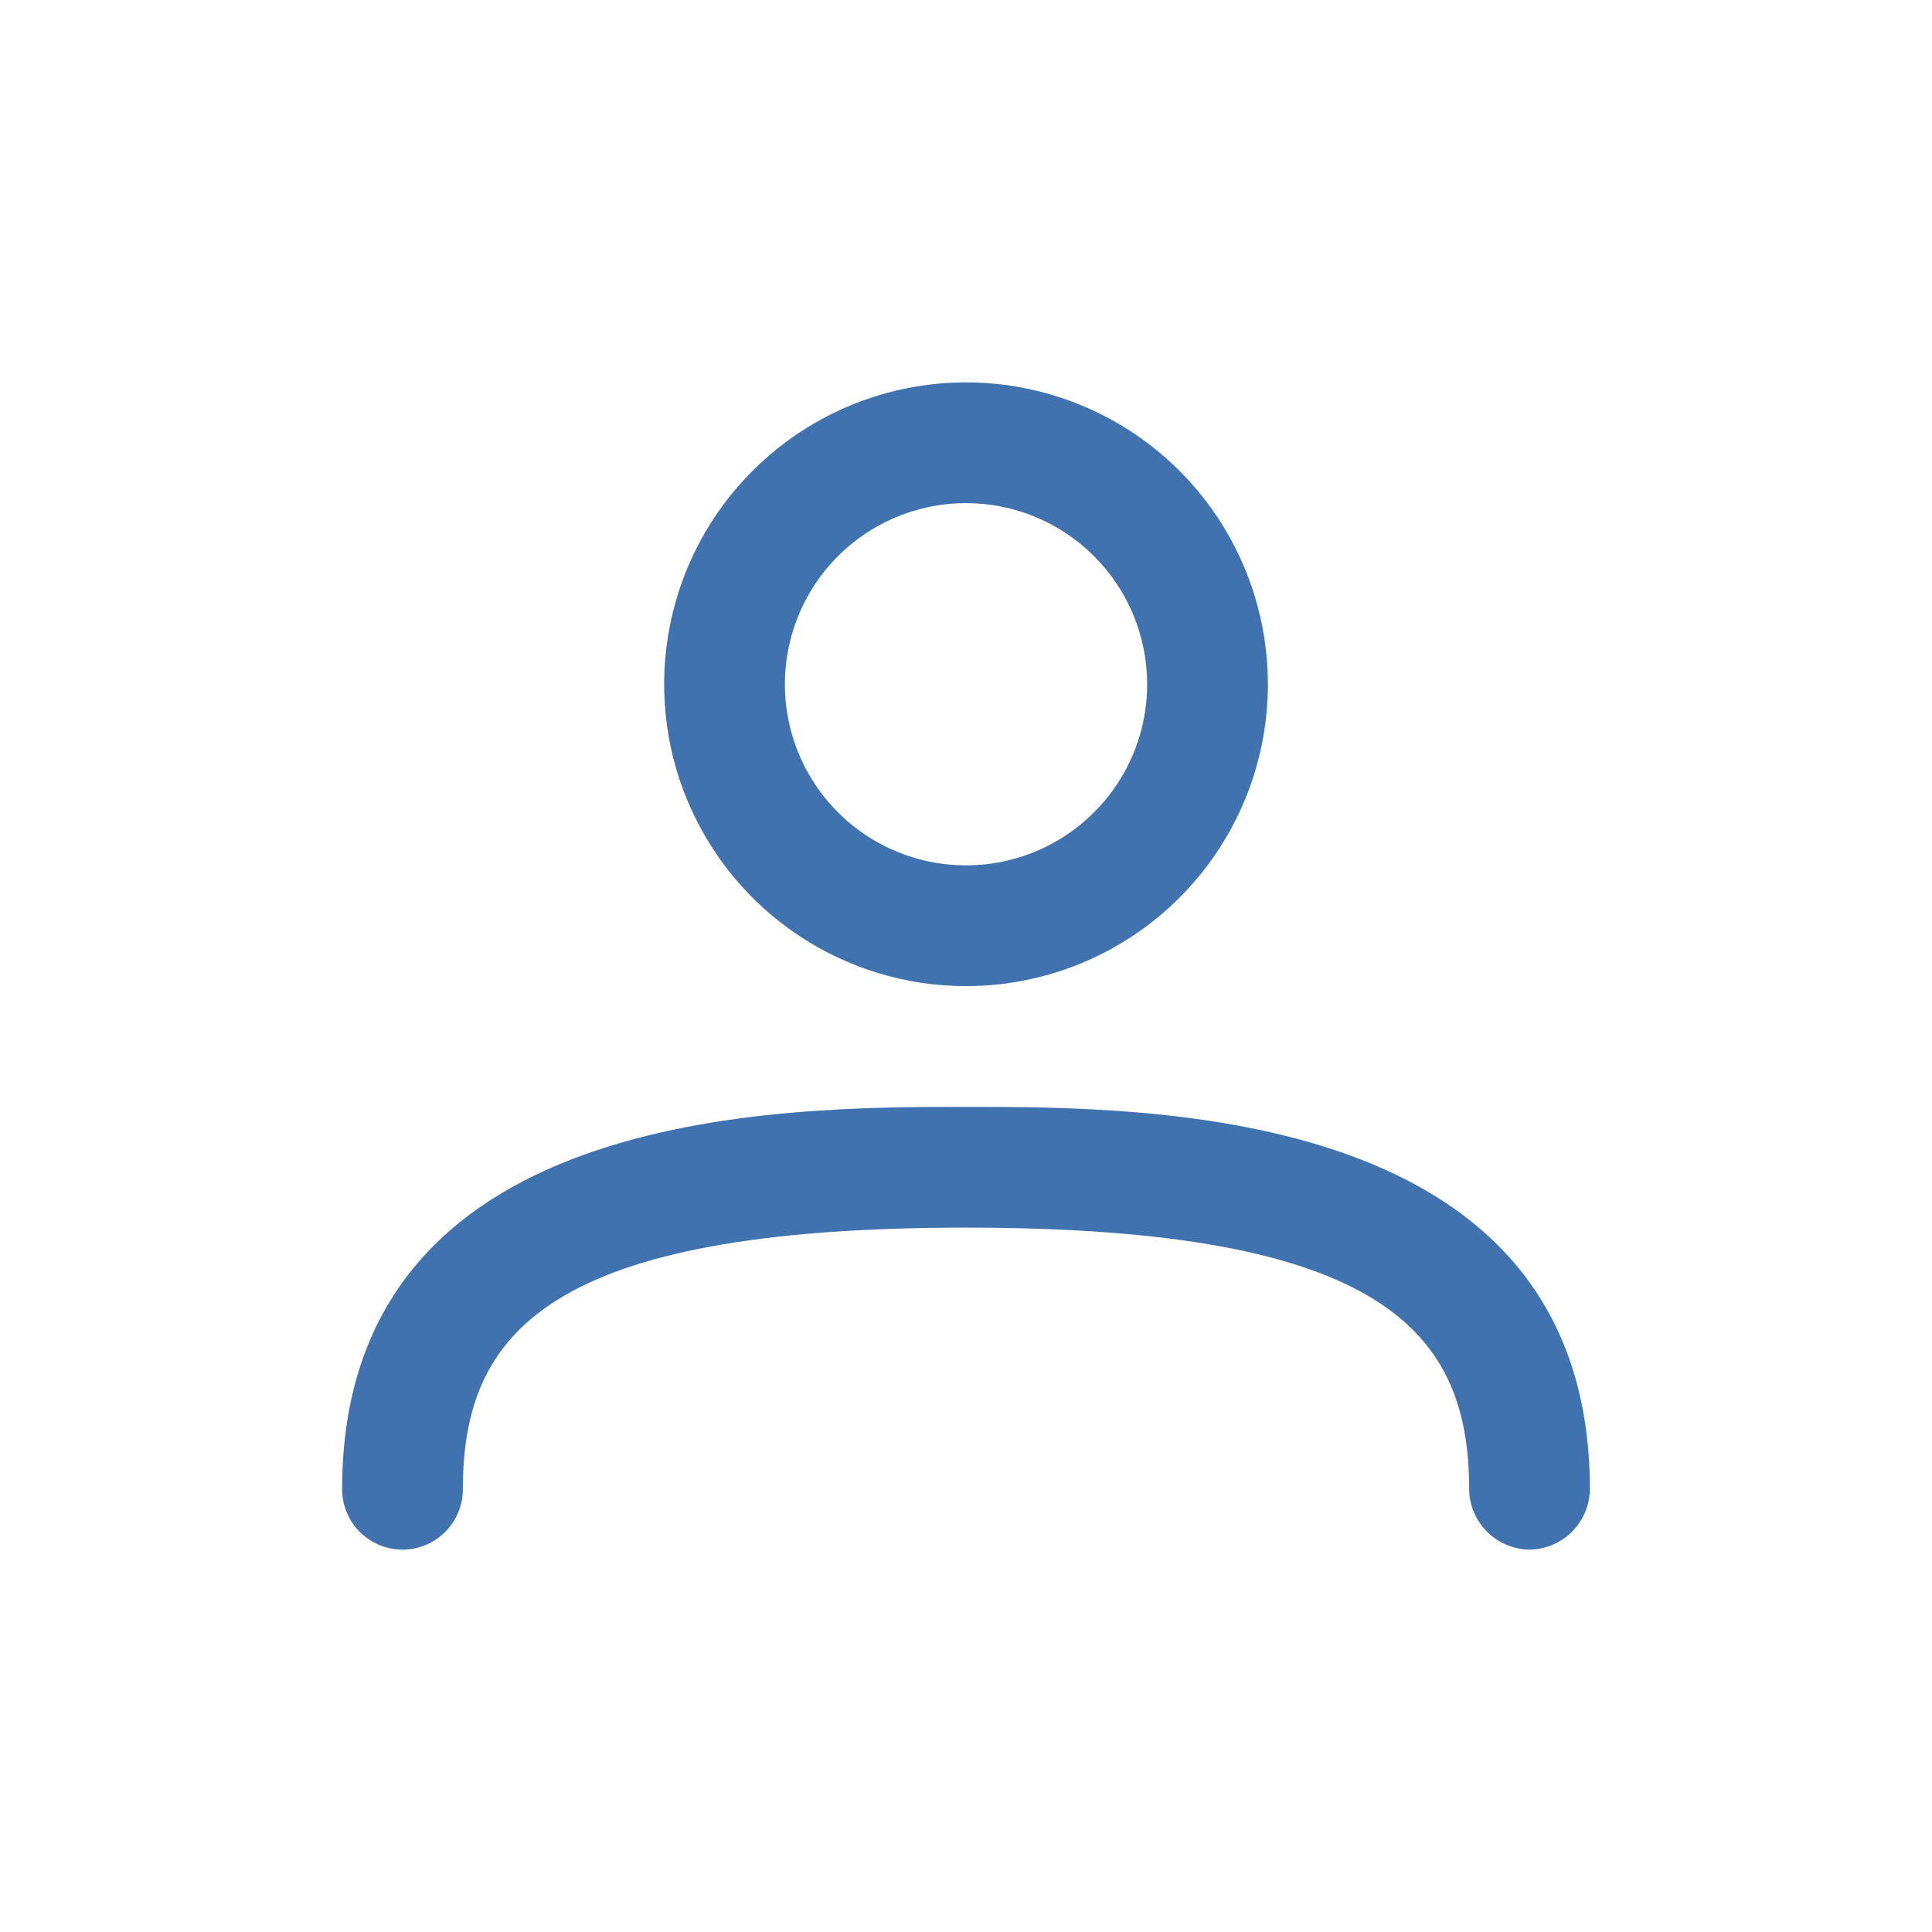<svg width="38" height="38" viewBox="0 0 38 38" fill="none" xmlns="http://www.w3.org/2000/svg">
<g id="prime:user">
<path id="Vector" d="M19 19.396C17.826 19.396 16.678 19.048 15.701 18.395C14.725 17.743 13.964 16.816 13.514 15.73C13.065 14.646 12.948 13.452 13.177 12.3C13.406 11.148 13.971 10.09 14.802 9.26C15.632 8.43 16.69 7.864 17.842 7.635C18.994 7.406 20.187 7.523 21.272 7.973C22.357 8.422 23.285 9.183 23.937 10.16C24.589 11.136 24.938 12.284 24.938 13.458C24.938 15.033 24.312 16.543 23.198 17.657C22.085 18.77 20.575 19.396 19 19.396ZM19 9.896C18.296 9.896 17.607 10.105 17.021 10.496C16.435 10.888 15.978 11.444 15.709 12.095C15.439 12.746 15.369 13.462 15.506 14.153C15.643 14.844 15.983 15.479 16.481 15.977C16.979 16.476 17.614 16.815 18.305 16.952C18.996 17.09 19.712 17.019 20.363 16.75C21.014 16.48 21.571 16.023 21.962 15.438C22.354 14.852 22.563 14.163 22.563 13.458C22.563 12.514 22.187 11.607 21.519 10.939C20.851 10.271 19.945 9.896 19 9.896ZM30.083 30.479C29.77 30.475 29.47 30.349 29.248 30.127C29.026 29.905 28.9 29.605 28.896 29.292C28.896 26.204 27.218 24.146 19 24.146C10.783 24.146 9.104 26.204 9.104 29.292C9.104 29.607 8.979 29.909 8.756 30.131C8.534 30.354 8.232 30.479 7.917 30.479C7.602 30.479 7.3 30.354 7.077 30.131C6.854 29.909 6.729 29.607 6.729 29.292C6.729 21.771 15.327 21.771 19 21.771C22.673 21.771 31.271 21.771 31.271 29.292C31.267 29.605 31.14 29.905 30.919 30.127C30.697 30.349 30.397 30.475 30.083 30.479Z" fill="#3F72AF"/>
</g>
</svg>

